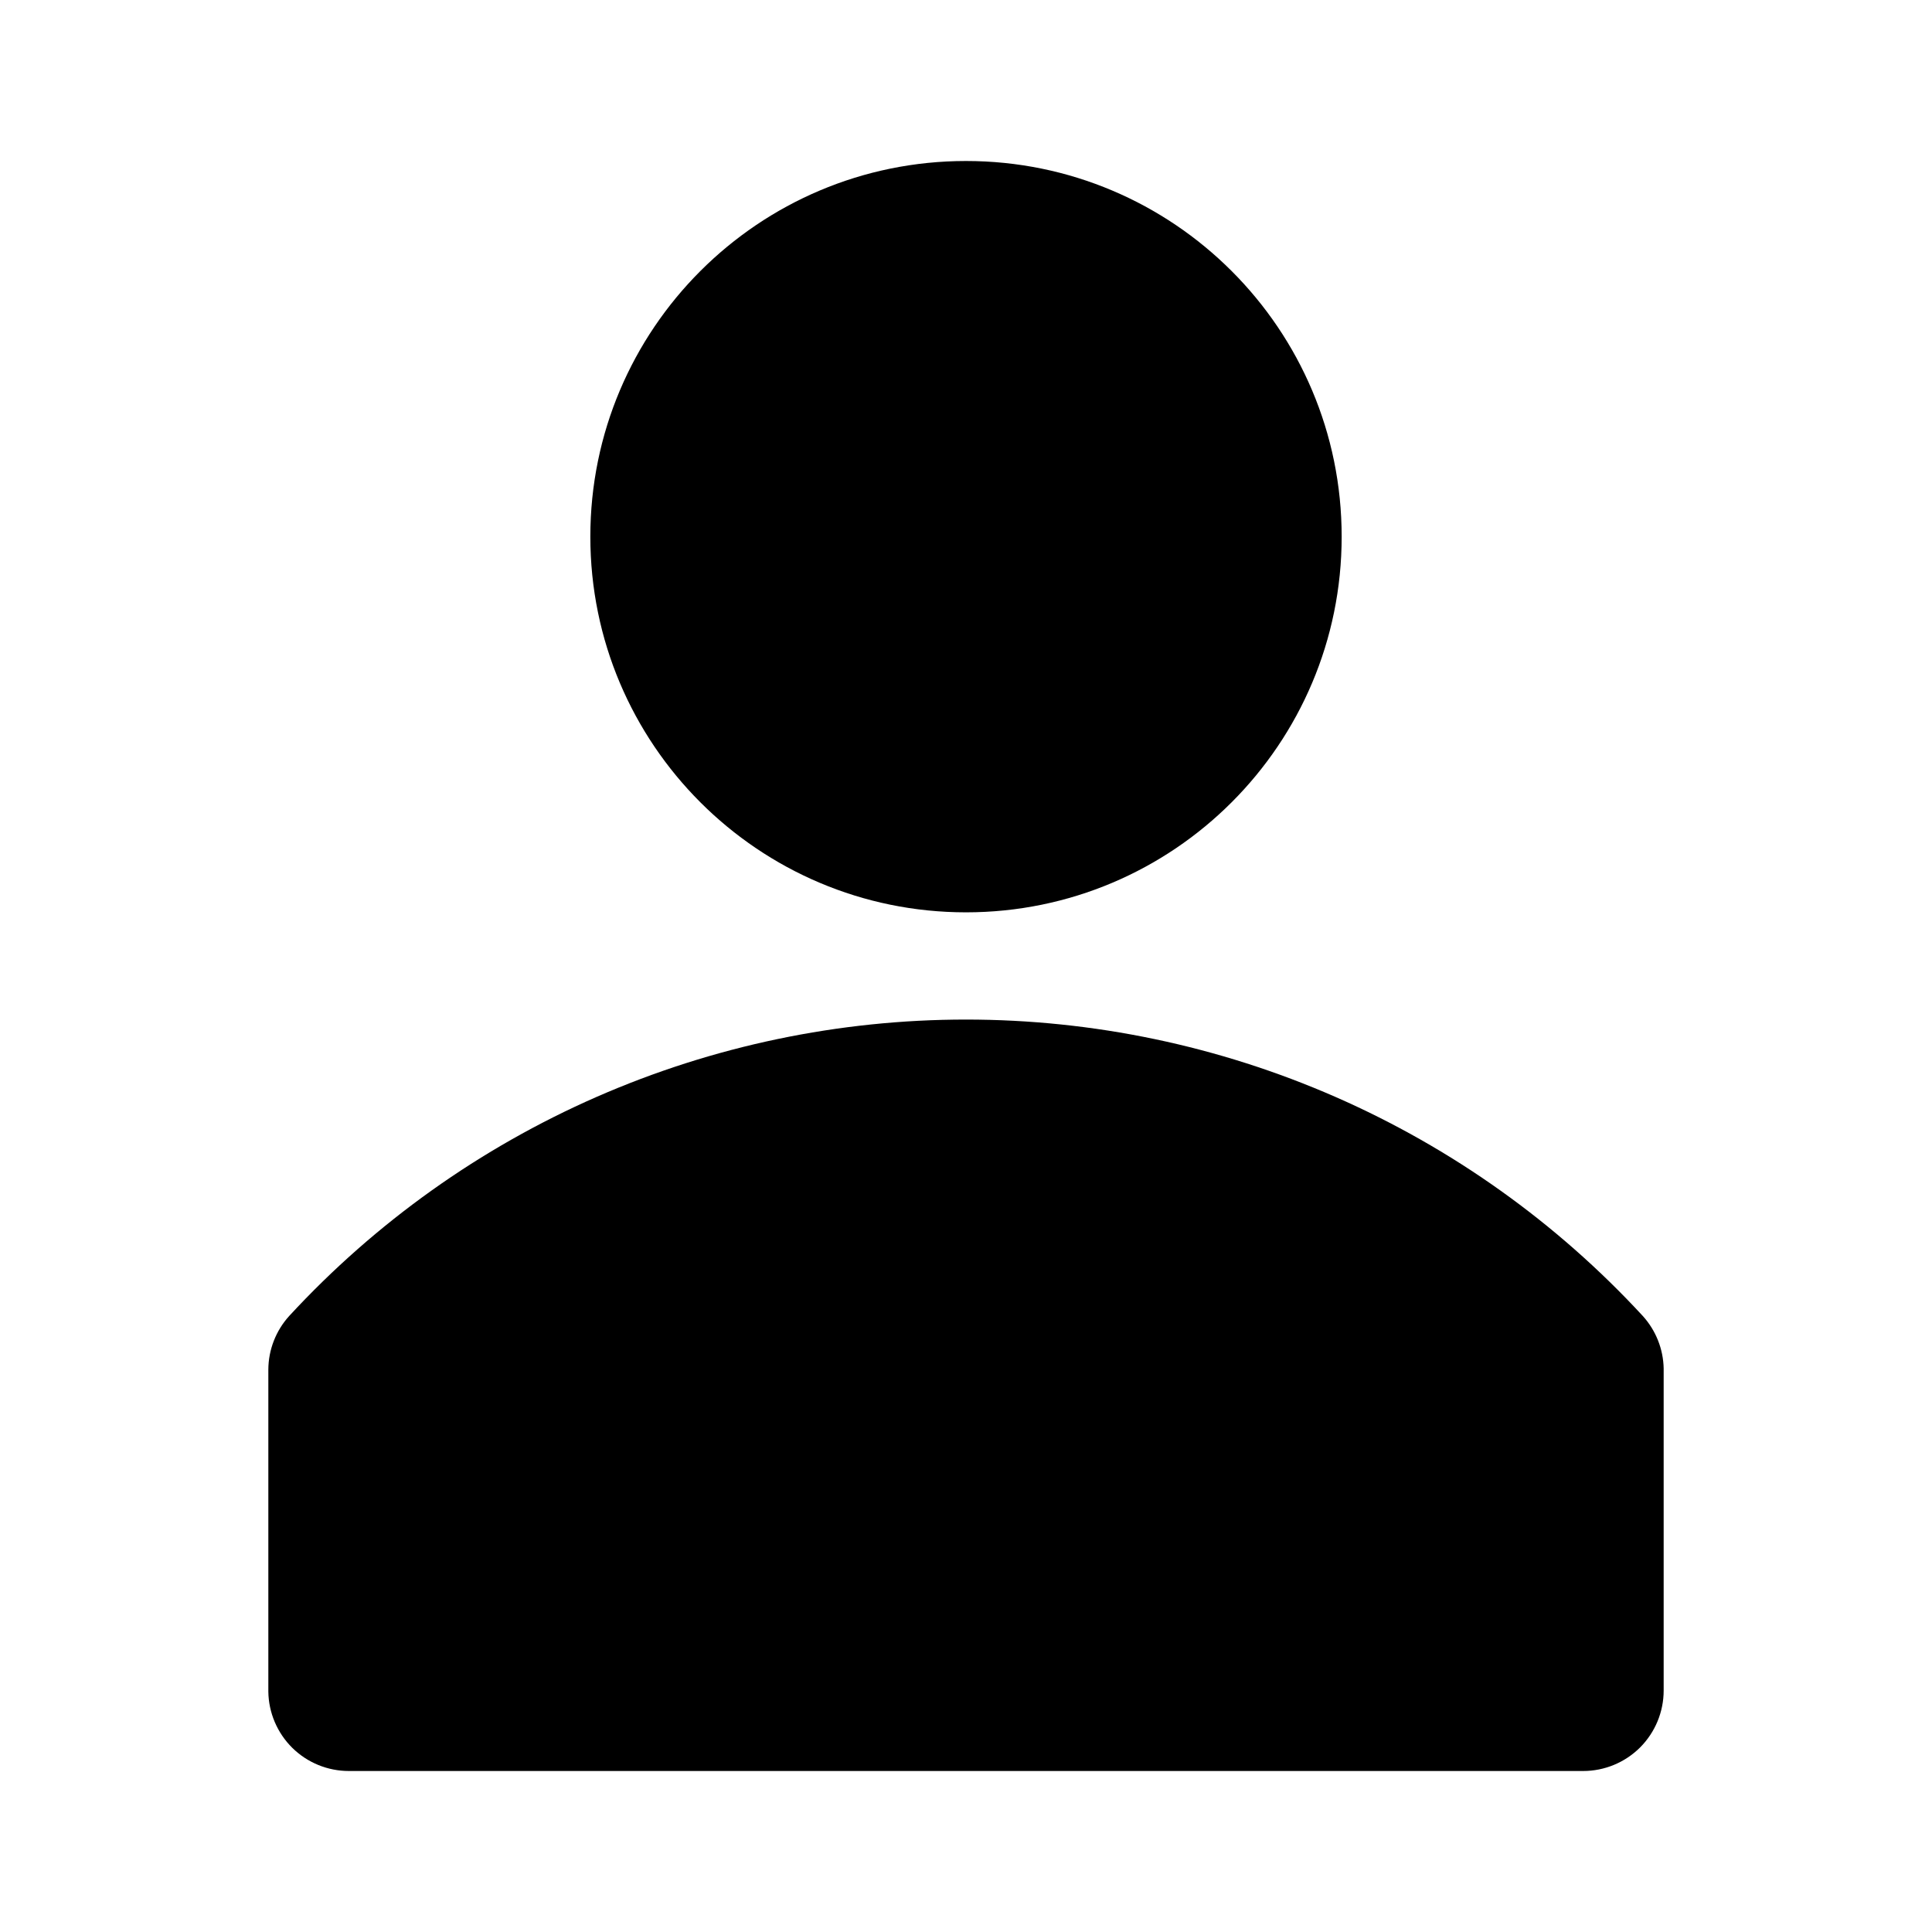 <svg width="36" height="36" viewBox="0 0 36 36" fill="none" xmlns="http://www.w3.org/2000/svg">
<g id="clarity:user-solid" clip-path="url(#clip0_144_11592)">
<path id="Vector" d="M30.61 24.52C29.003 22.779 27.053 21.39 24.883 20.439C22.713 19.489 20.369 18.998 18 18.998C15.631 18.998 13.287 19.489 11.117 20.439C8.947 21.39 6.997 22.779 5.39 24.52C5.141 24.794 5.002 25.15 5 25.52V31.52C5.005 31.914 5.166 32.291 5.446 32.568C5.727 32.845 6.106 33 6.5 33H29.5C29.898 33 30.279 32.842 30.561 32.561C30.842 32.279 31 31.898 31 31.5V25.5C30.993 25.137 30.854 24.789 30.61 24.52Z" fill="black"/>
<path id="Vector_2" d="M18 17C21.866 17 25 13.866 25 10C25 6.134 21.866 3 18 3C14.134 3 11 6.134 11 10C11 13.866 14.134 17 18 17Z" fill="black"/>
</g>
<defs>
<clipPath id="clip0_144_11592">
<rect width="36" height="36" fill="white"/>
</clipPath>
</defs>
</svg>
